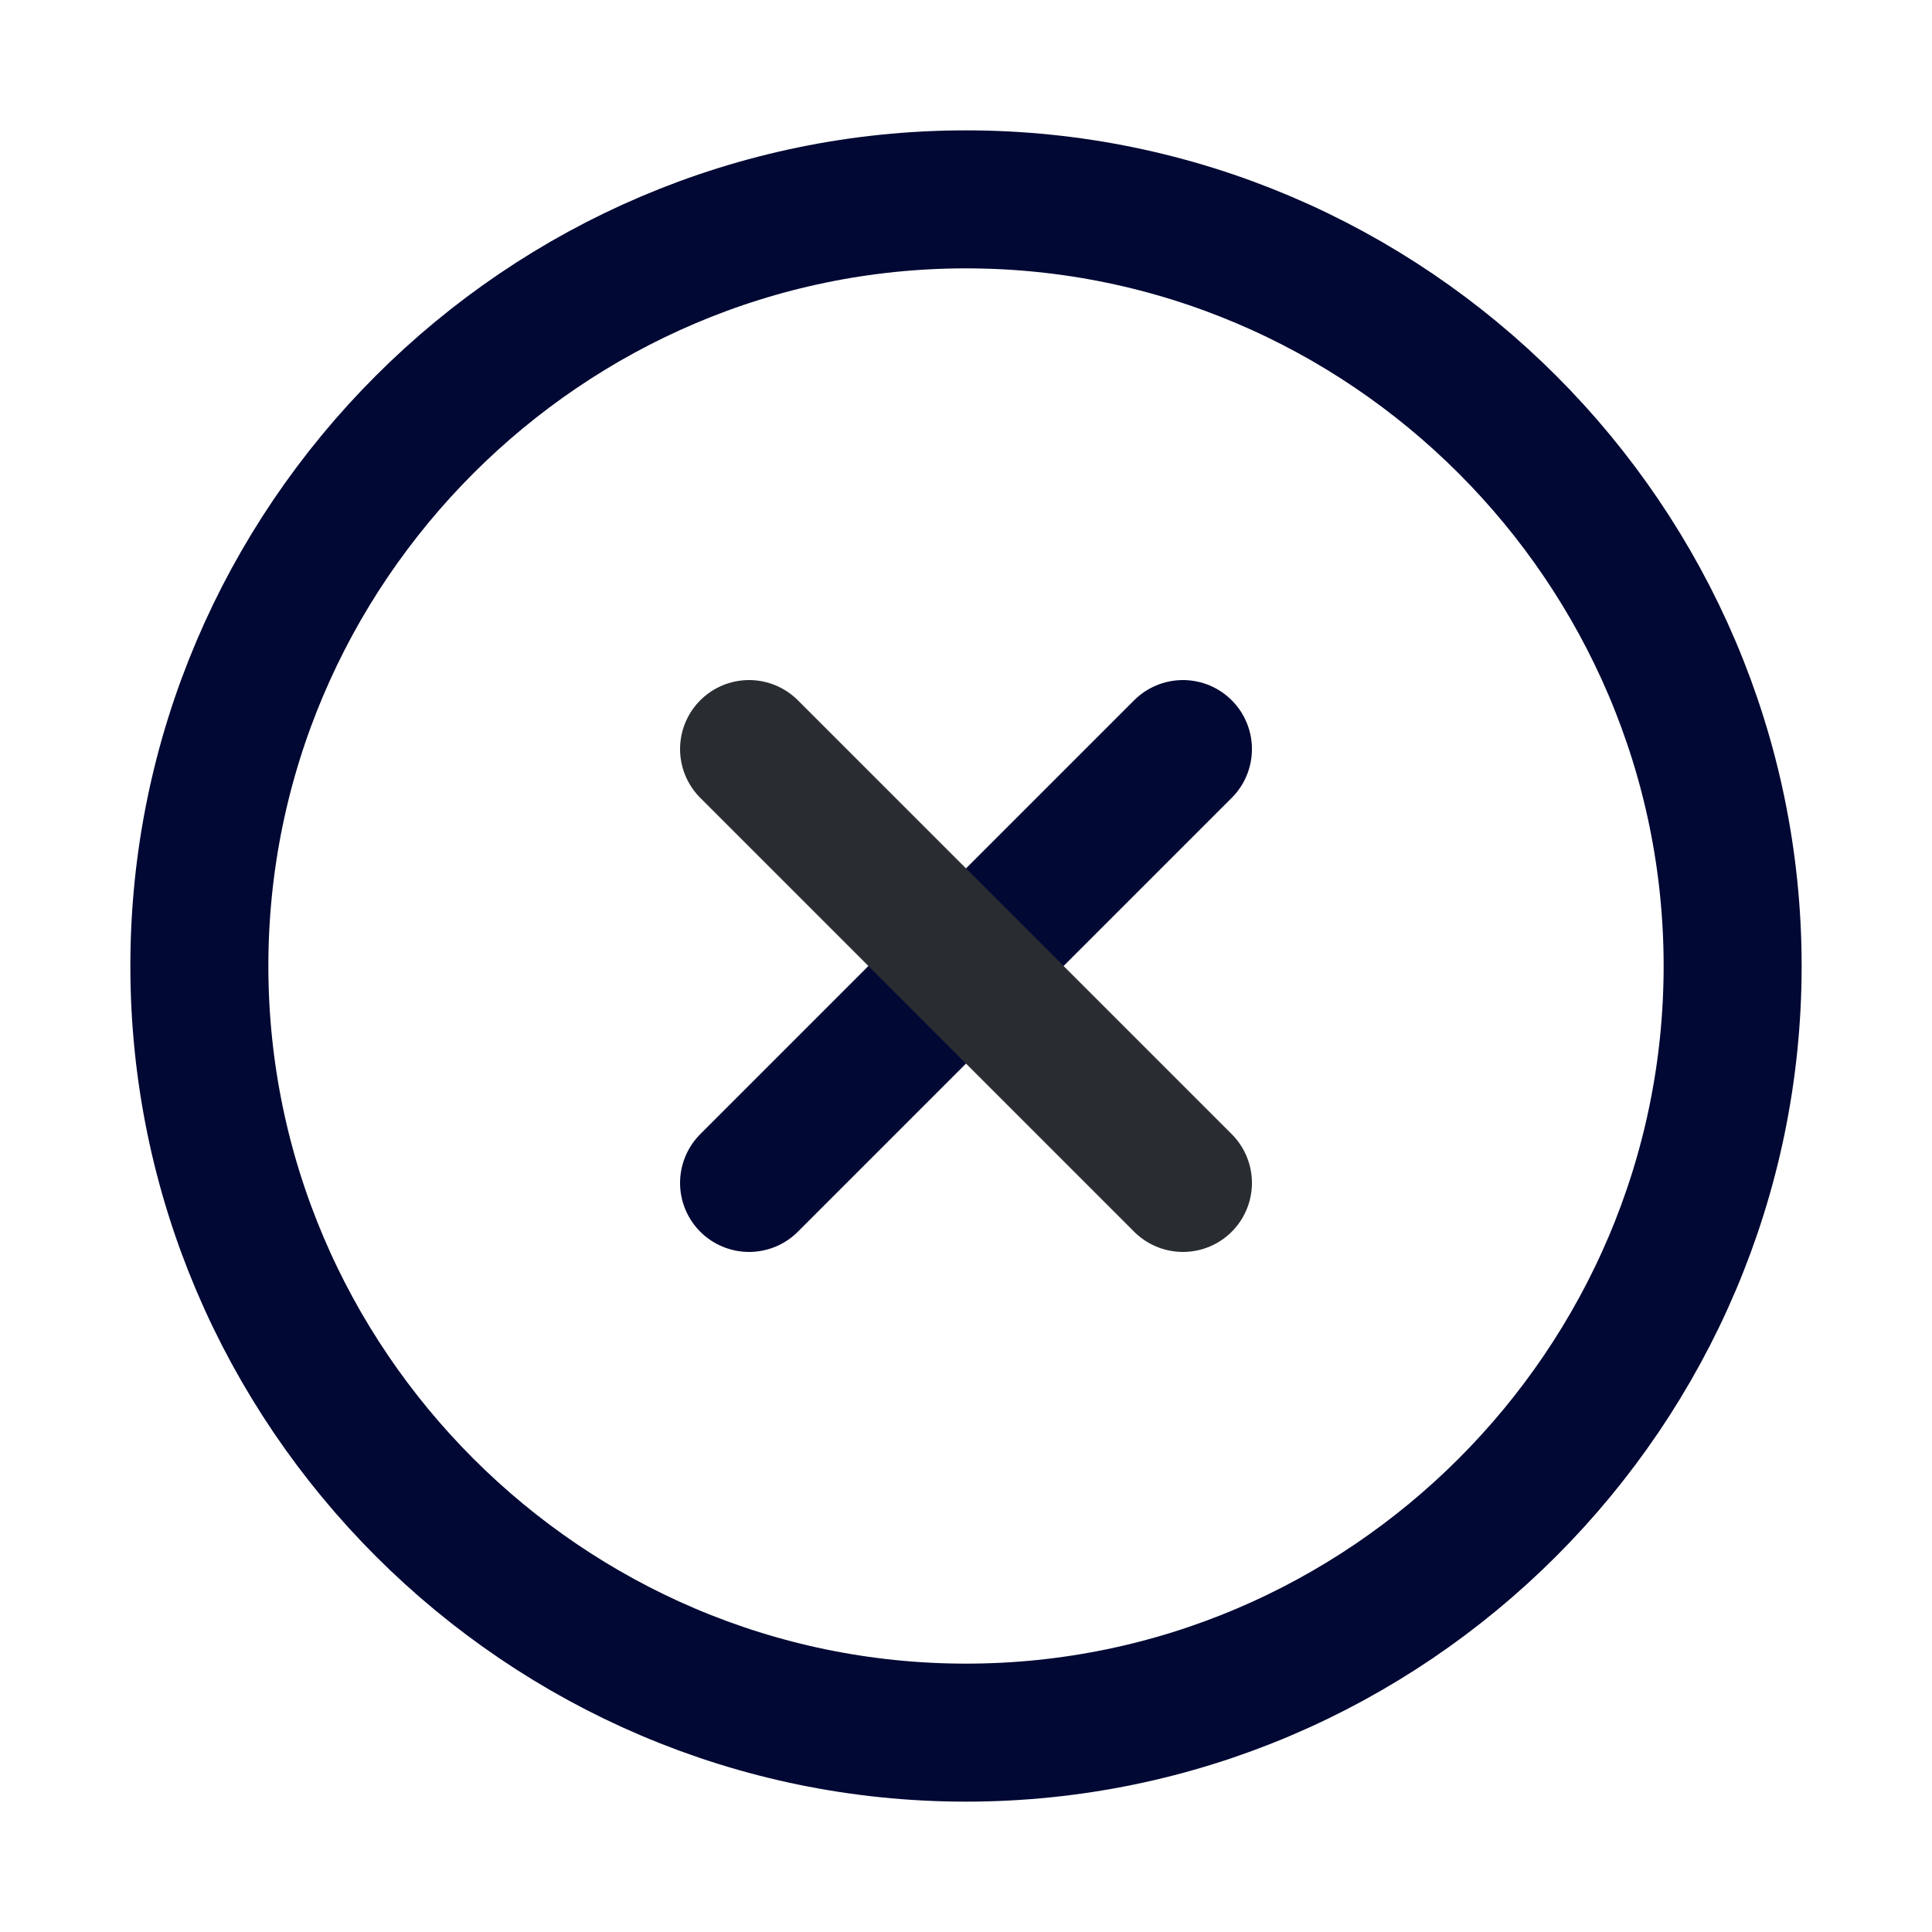 <svg width="21" height="21" viewBox="0 0 21 21" fill="none" xmlns="http://www.w3.org/2000/svg">
<path d="M10.5 18.833C15.083 18.833 18.833 15.083 18.833 10.5C18.833 5.917 15.083 2.167 10.5 2.167C5.917 2.167 2.167 5.917 2.167 10.5C2.167 15.083 5.917 18.833 10.5 18.833Z" stroke="#000833" stroke-width="1.5" stroke-linecap="round" stroke-linejoin="round"/>
<path d="M8.142 12.858L12.858 8.142" stroke="#000833" stroke-width="1.5" stroke-linecap="round" stroke-linejoin="round"/>
<path d="M12.858 12.858L8.142 8.142" stroke="#292D32" stroke-width="1.5" stroke-linecap="round" stroke-linejoin="round"/>
</svg>
